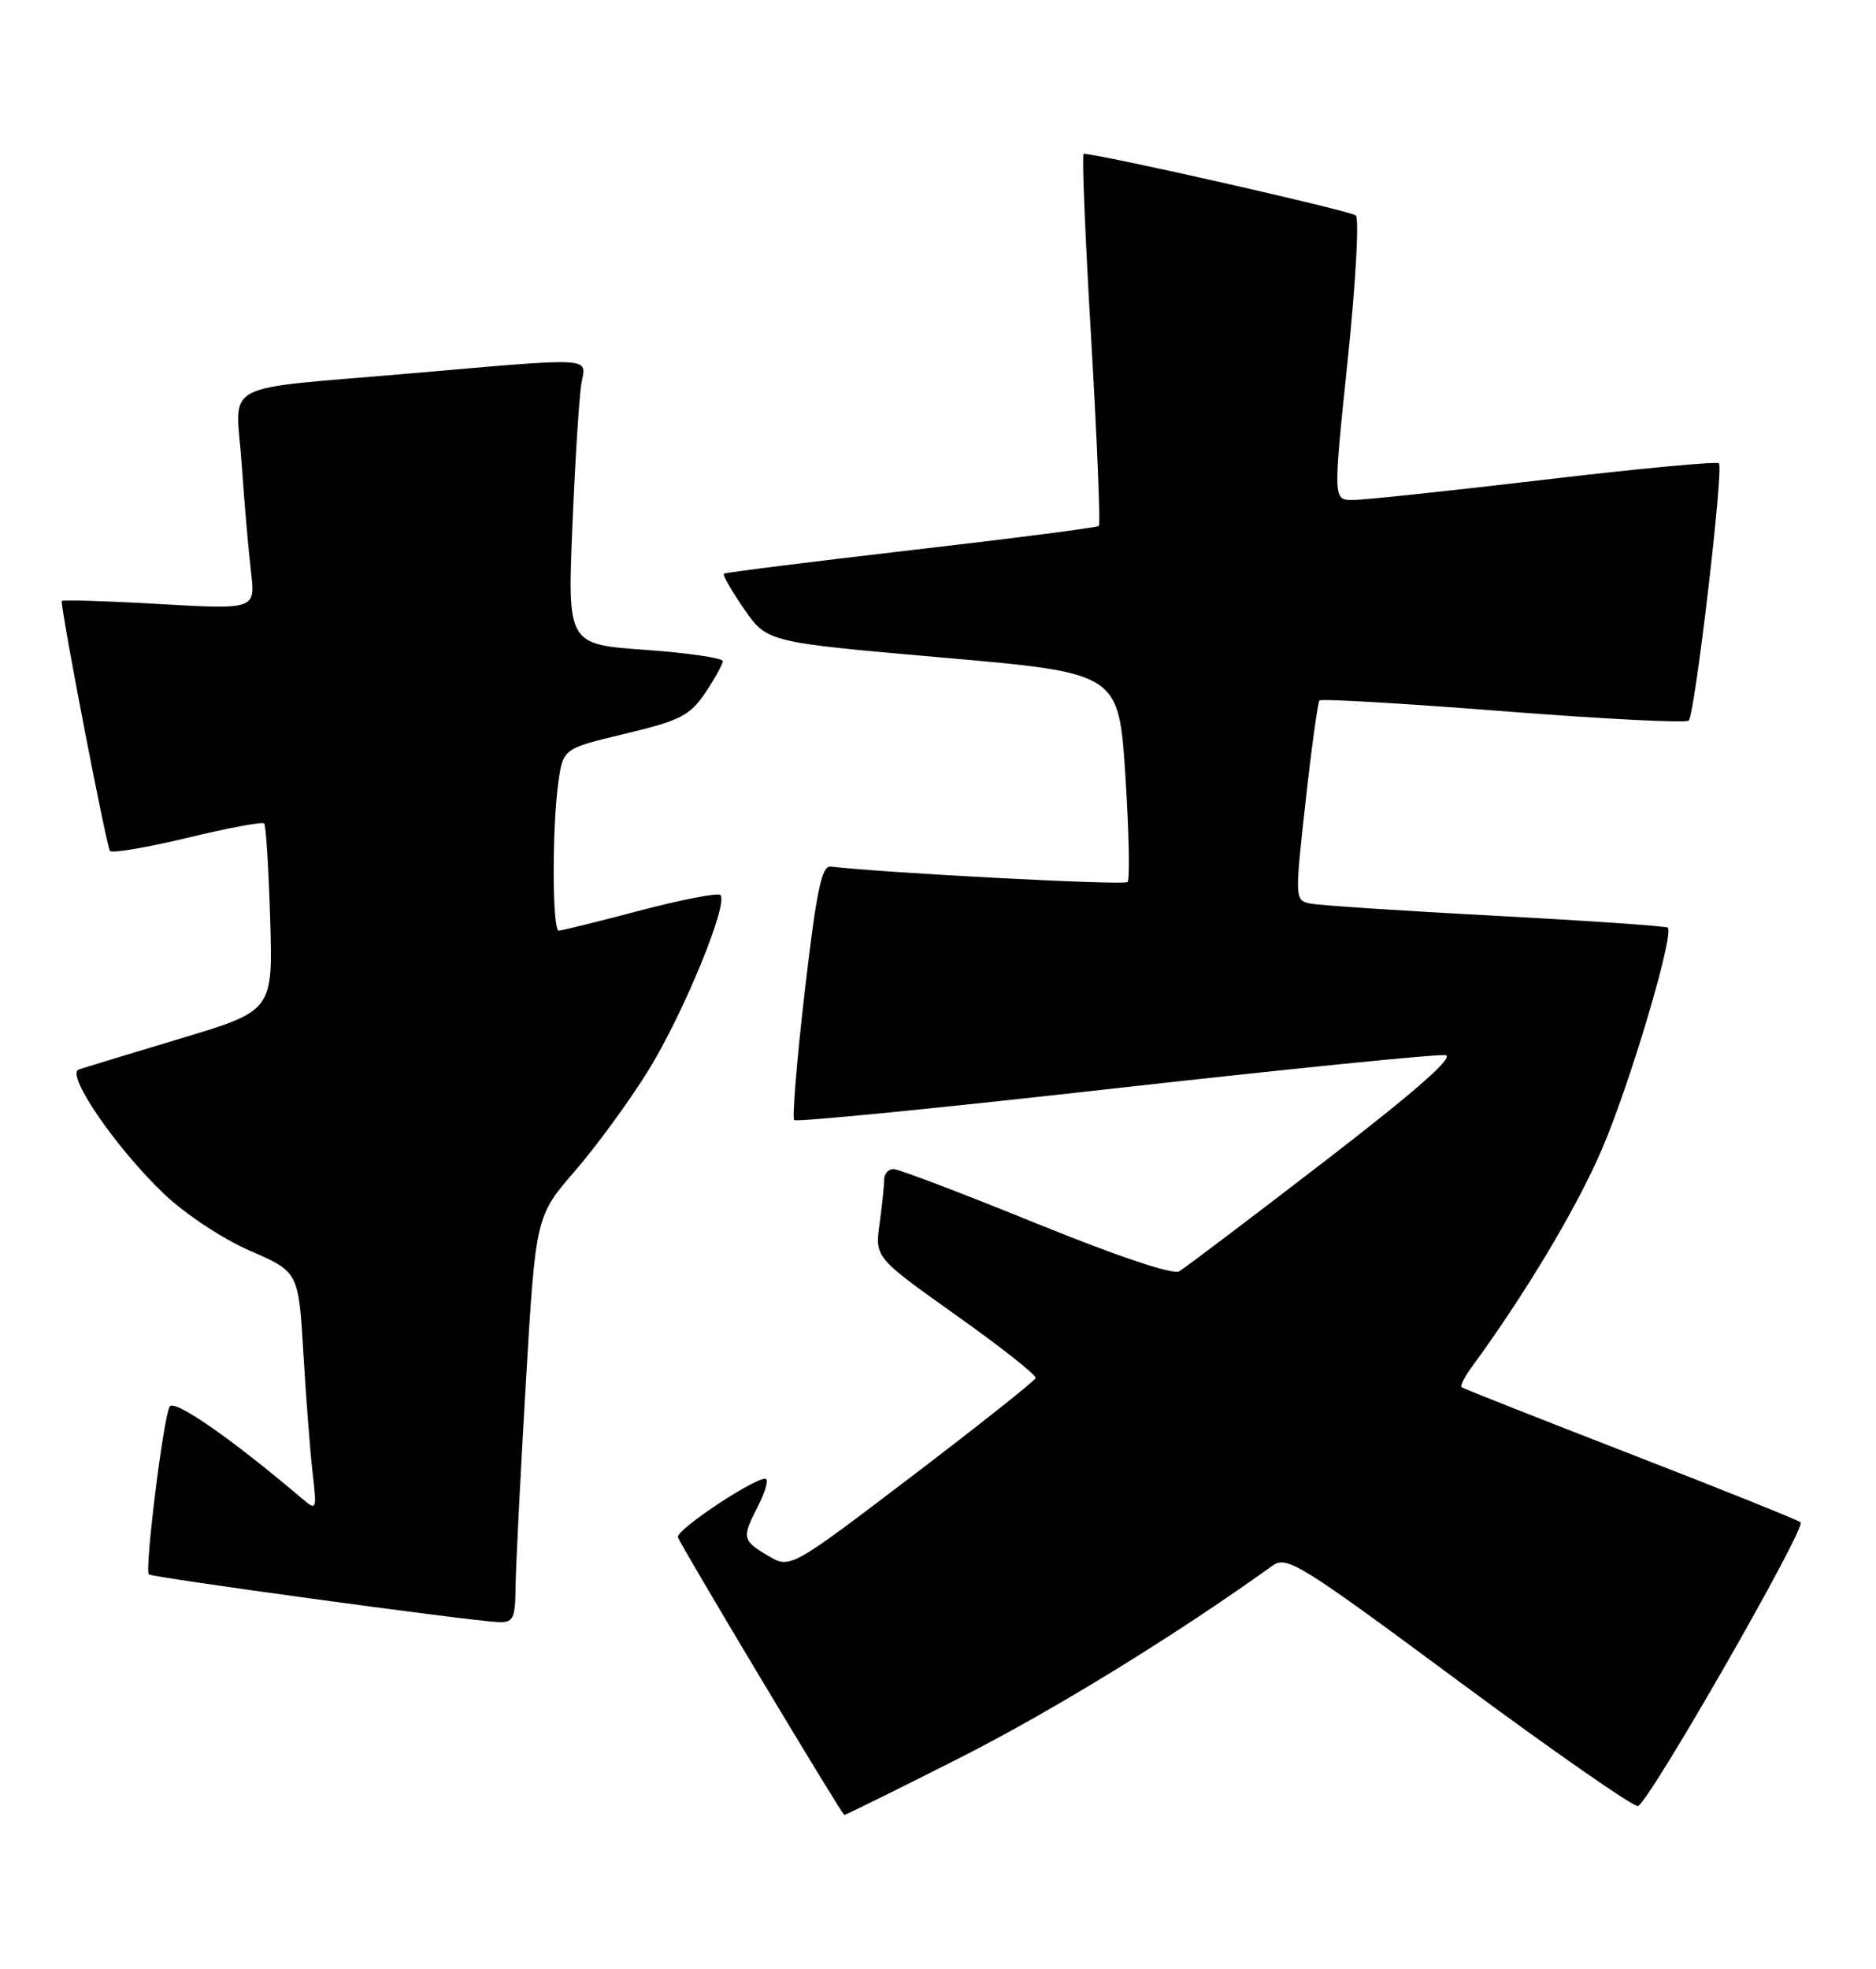 <?xml version="1.0" encoding="UTF-8" standalone="no"?>
<!DOCTYPE svg PUBLIC "-//W3C//DTD SVG 1.1//EN" "http://www.w3.org/Graphics/SVG/1.1/DTD/svg11.dtd" >
<svg xmlns="http://www.w3.org/2000/svg" xmlns:xlink="http://www.w3.org/1999/xlink" version="1.1" viewBox="0 0 244 256">
 <g >
 <path fill="currentColor"
d=" M 124.90 228.52 C 136.97 222.41 153.00 212.55 165.50 203.57 C 167.36 202.23 169.06 203.29 189.79 218.64 C 202.05 227.71 212.52 234.99 213.04 234.82 C 214.49 234.34 234.98 198.59 234.19 197.93 C 233.81 197.61 223.82 193.60 212.00 189.02 C 200.18 184.43 190.32 180.54 190.11 180.37 C 189.90 180.19 190.47 179.03 191.39 177.78 C 198.38 168.24 205.02 157.15 208.31 149.52 C 211.98 141.03 217.80 121.43 216.91 120.61 C 216.68 120.41 206.60 119.71 194.50 119.07 C 182.40 118.43 171.57 117.71 170.44 117.48 C 168.41 117.06 168.40 116.93 169.80 104.28 C 170.58 97.25 171.40 91.30 171.62 91.07 C 171.85 90.83 182.61 91.46 195.53 92.47 C 208.45 93.48 219.30 94.03 219.64 93.69 C 220.45 92.88 224.21 60.88 223.57 60.24 C 223.30 59.97 213.05 60.93 200.79 62.38 C 188.53 63.83 177.35 65.01 175.94 65.01 C 173.39 65.00 173.39 65.00 175.28 46.89 C 176.32 36.93 176.80 28.43 176.34 28.01 C 175.69 27.41 142.94 20.00 140.94 20.00 C 140.70 20.00 141.14 30.80 141.92 44.00 C 142.69 57.20 143.14 68.17 142.92 68.38 C 142.69 68.59 131.70 70.01 118.50 71.53 C 105.30 73.06 94.34 74.44 94.15 74.59 C 93.96 74.74 95.14 76.81 96.78 79.18 C 99.77 83.50 99.77 83.50 122.63 85.50 C 145.50 87.50 145.50 87.50 146.37 100.80 C 146.84 108.12 146.97 114.36 146.65 114.68 C 146.21 115.13 115.39 113.52 108.04 112.67 C 106.87 112.53 106.19 115.82 104.68 128.81 C 103.64 137.79 103.02 145.35 103.30 145.63 C 103.58 145.91 122.34 144.06 144.99 141.51 C 167.65 138.97 187.00 137.02 188.00 137.19 C 189.22 137.40 184.11 141.89 172.27 151.00 C 162.62 158.43 154.12 164.85 153.38 165.29 C 152.56 165.77 145.37 163.36 134.73 159.04 C 125.21 155.17 116.88 152.00 116.21 152.00 C 115.55 152.00 115.00 152.61 115.00 153.36 C 115.00 154.11 114.73 156.70 114.40 159.11 C 113.80 163.50 113.80 163.50 124.35 171.00 C 130.16 175.12 134.82 178.80 134.70 179.17 C 134.59 179.54 127.36 185.27 118.64 191.91 C 102.77 203.98 102.77 203.98 99.89 202.27 C 96.54 200.30 96.47 199.93 98.57 195.86 C 99.44 194.18 99.93 192.59 99.66 192.32 C 98.93 191.60 87.80 198.93 88.18 199.88 C 88.77 201.37 109.50 235.95 109.81 235.97 C 109.99 235.99 116.78 232.63 124.90 228.52 Z  M 67.06 206.25 C 67.09 203.64 67.69 191.75 68.39 179.82 C 69.67 158.15 69.67 158.15 74.79 152.24 C 77.61 148.99 81.93 143.06 84.39 139.07 C 88.92 131.72 94.78 117.44 93.70 116.37 C 93.38 116.05 88.67 116.96 83.23 118.39 C 77.79 119.83 73.04 121.00 72.67 121.00 C 71.83 121.00 71.79 107.79 72.61 101.80 C 73.23 97.33 73.23 97.33 81.34 95.39 C 88.46 93.69 89.73 93.04 91.73 90.08 C 92.98 88.22 94.00 86.37 94.00 85.96 C 94.00 85.55 89.46 84.89 83.90 84.49 C 73.80 83.77 73.80 83.77 74.46 68.13 C 74.82 59.54 75.35 51.26 75.64 49.75 C 76.27 46.40 77.47 46.46 53.50 48.54 C 28.04 50.75 30.67 49.35 31.43 60.29 C 31.78 65.36 32.33 71.69 32.65 74.38 C 33.22 79.25 33.22 79.25 20.61 78.53 C 13.68 78.13 8.01 77.96 8.02 78.15 C 8.13 80.50 13.88 110.22 14.31 110.64 C 14.62 110.96 19.17 110.18 24.42 108.92 C 29.66 107.65 34.14 106.82 34.36 107.06 C 34.59 107.30 34.94 112.88 35.14 119.45 C 35.50 131.41 35.50 131.41 23.50 135.02 C 16.90 137.00 10.93 138.82 10.24 139.06 C 8.51 139.67 15.00 149.16 21.26 155.16 C 24.03 157.81 28.91 161.05 32.49 162.61 C 38.83 165.37 38.83 165.37 39.46 175.94 C 39.80 181.75 40.34 188.75 40.66 191.50 C 41.22 196.31 41.17 196.44 39.37 194.91 C 30.10 187.04 22.69 181.89 22.07 182.88 C 21.26 184.20 18.79 204.12 19.36 204.70 C 19.77 205.10 60.91 210.72 64.75 210.90 C 66.77 210.99 67.01 210.52 67.06 206.25 Z "/>
</g>
</svg>